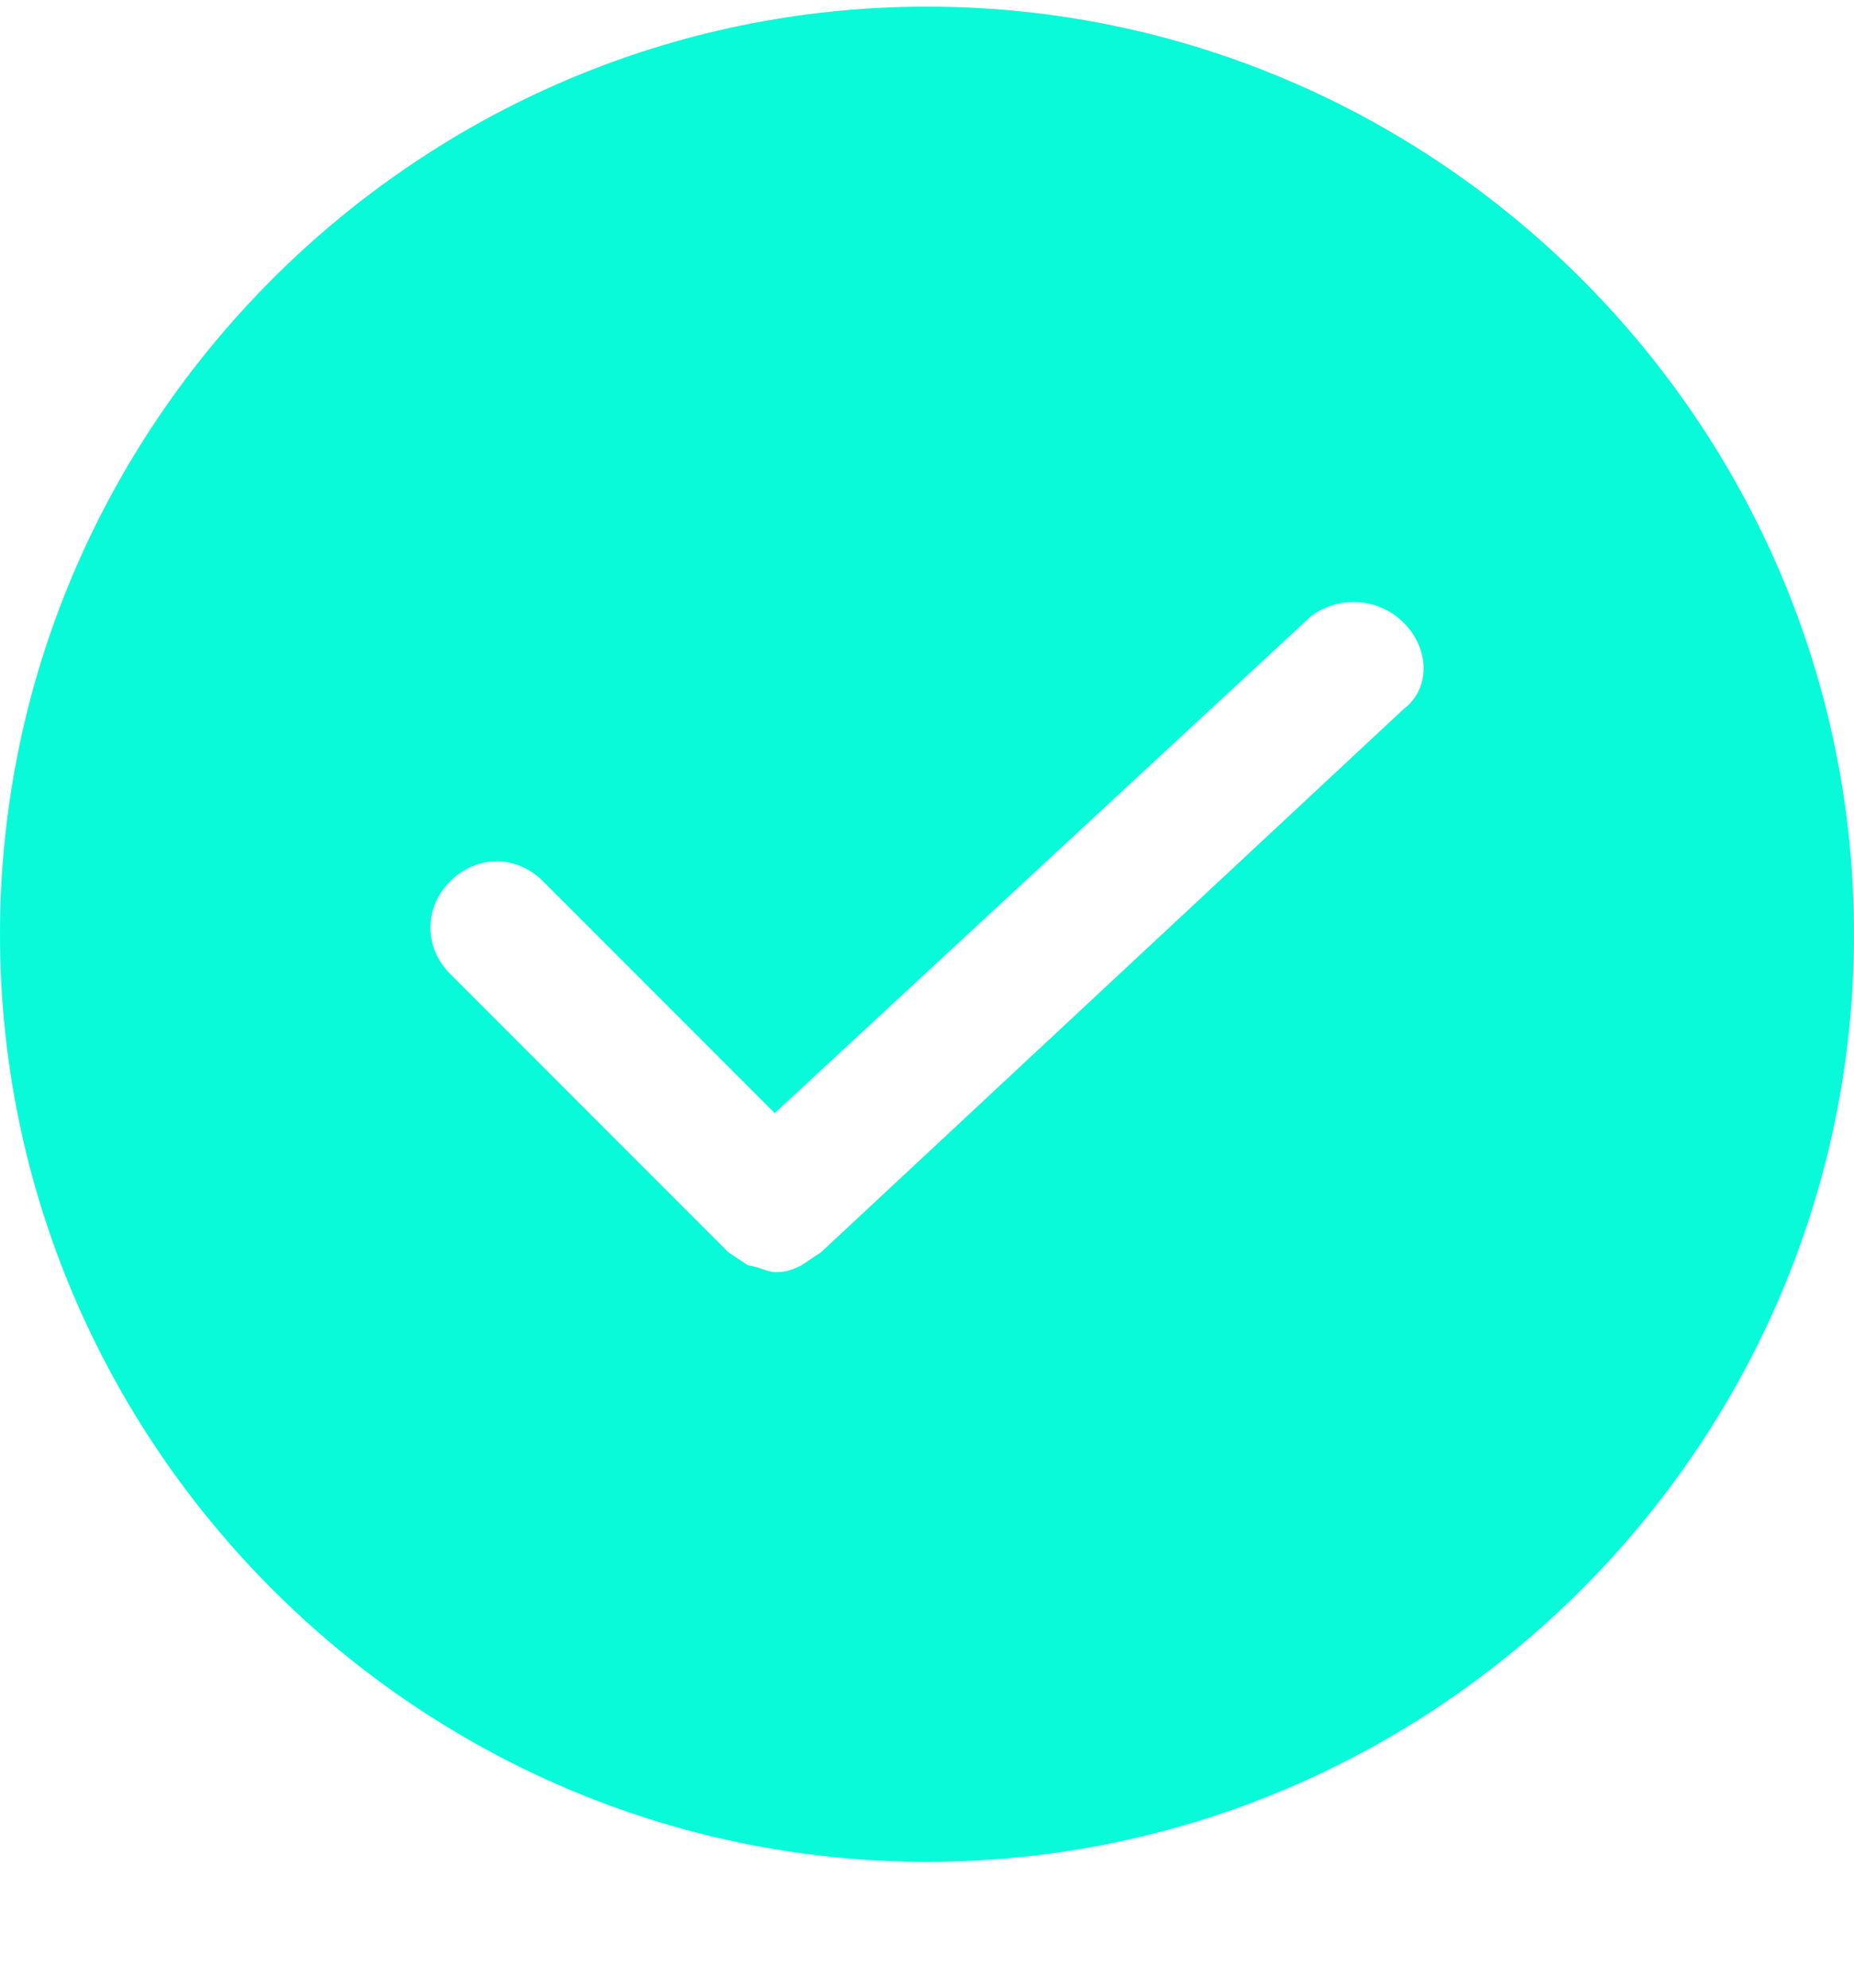 <?xml version="1.0" encoding="UTF-8"?>
<svg width="14px" height="15px" viewBox="0 0 14 15" version="1.1" xmlns="http://www.w3.org/2000/svg" xmlns:xlink="http://www.w3.org/1999/xlink">
    <!-- Generator: Sketch 60.1 (88133) - https://sketch.com -->
    <title>ic_success</title>
    <desc>Created with Sketch.</desc>
    <g id="页面-1" stroke="none" stroke-width="1" fill="none" fill-rule="evenodd">
        <g id="申领记录-success" transform="translate(-836, -398)" fill-rule="nonzero">
            <g id="编组-4" transform="translate(345, 115)">
                <g id="编组-18备份" transform="translate(26, 149)">
                    <g id="编组-21" transform="translate(20, 129)">
                        <g id="ic_success" transform="translate(444, 4)">
                            <rect id="矩形" fill="#000000" opacity="0" x="0" y="0" width="16" height="16"></rect>
                            <path d="M8,1.05 C4.15,1.05 1,4.2 1,8.05 C1,11.9 4.15,15.05 8,15.05 C11.85,15.05 15,11.9 15,8.05 C15,4.2 11.85,1.05 8,1.05 Z M11.6,6.35 L7.2,10.45 L7.05,10.55 C6.95,10.6 6.9,10.6 6.85,10.6 C6.8,10.6 6.7,10.55 6.65,10.55 L6.5,10.45 L4.4,8.35 C4.2,8.15 4.2,7.85 4.4,7.65 C4.6,7.45 4.9,7.45 5.1,7.65 L6.85,9.4 L10.9,5.65 C11.1,5.5 11.4,5.5 11.6,5.7 C11.8,5.9 11.8,6.2 11.6,6.35 L11.6,6.35 Z" id="形状" fill="#09FAD9"></path>
                        </g>
                    </g>
                </g>
            </g>
        </g>
    </g>
</svg>